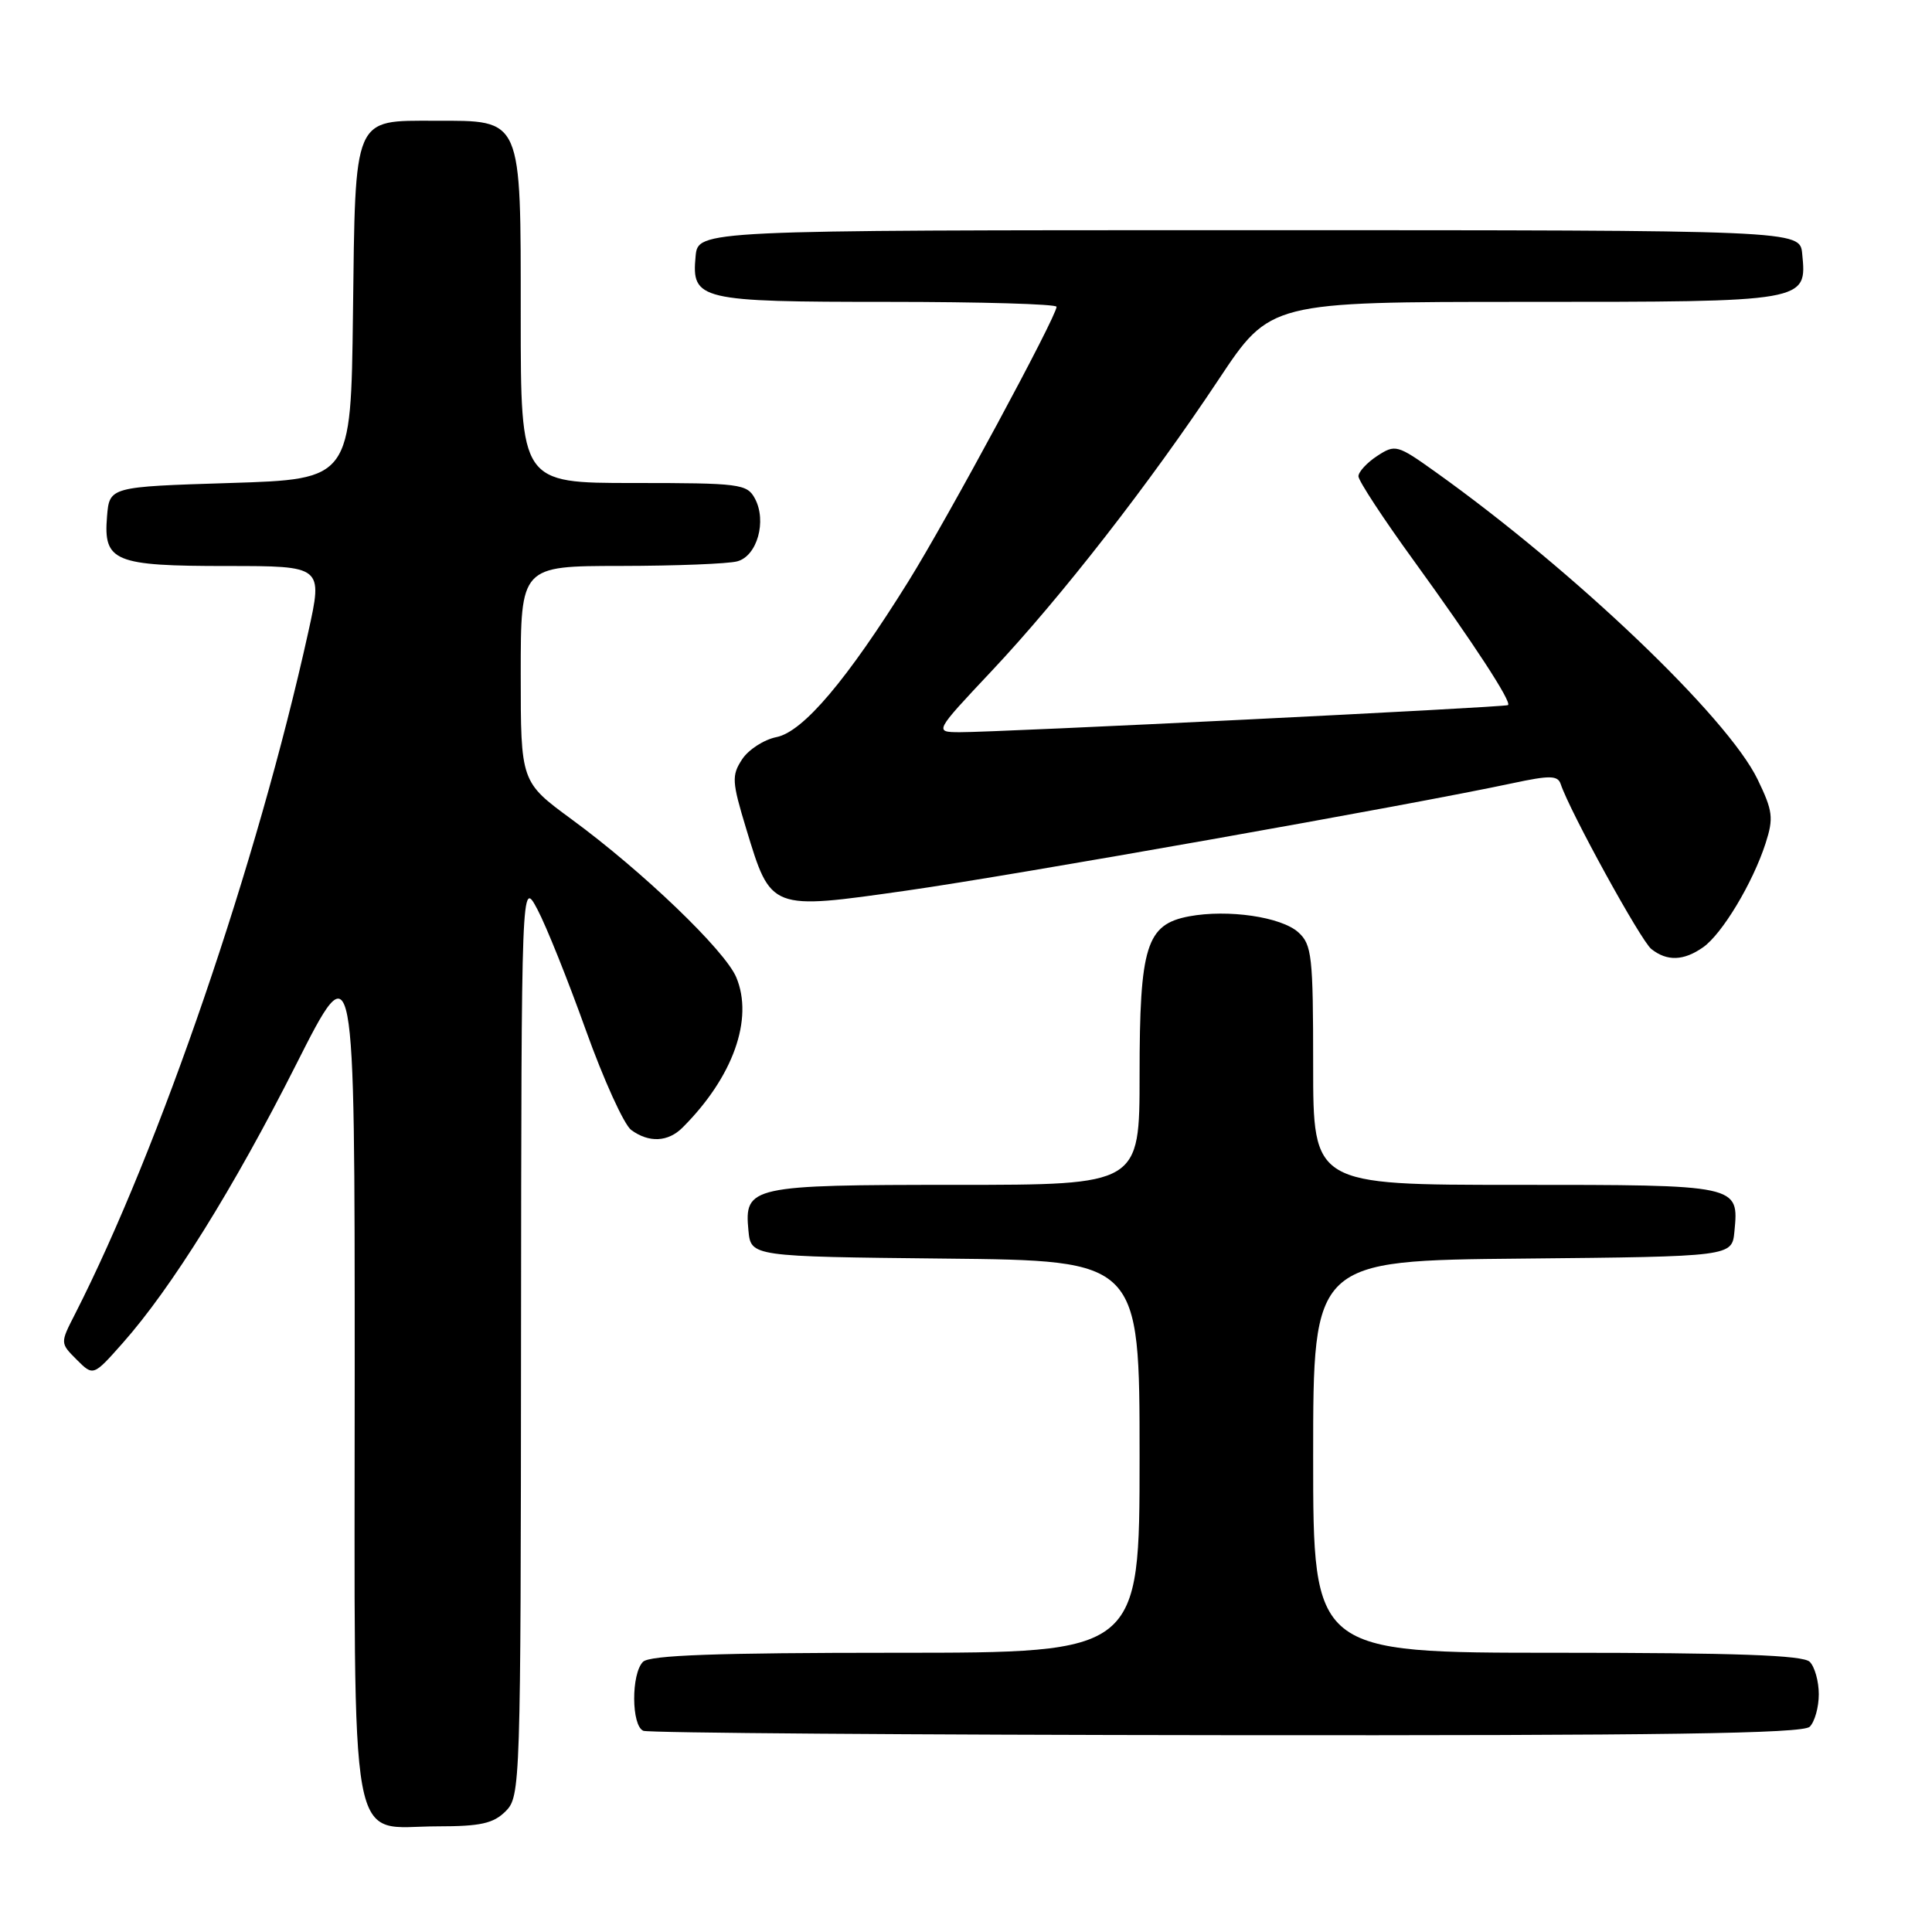 <?xml version="1.0" encoding="UTF-8" standalone="no"?>
<!DOCTYPE svg PUBLIC "-//W3C//DTD SVG 1.1//EN" "http://www.w3.org/Graphics/SVG/1.1/DTD/svg11.dtd" >
<svg xmlns="http://www.w3.org/2000/svg" xmlns:xlink="http://www.w3.org/1999/xlink" version="1.1" viewBox="0 0 256 256">
 <g >
 <path fill="currentColor"
d=" M 67.00 240.00 C 68.96 238.04 69.00 236.64 69.04 177.25 C 69.09 116.50 69.09 116.50 71.21 120.50 C 72.38 122.70 75.26 129.89 77.62 136.48 C 79.98 143.07 82.69 149.03 83.64 149.73 C 85.99 151.45 88.53 151.33 90.44 149.41 C 97.13 142.73 99.88 135.03 97.56 129.50 C 96.06 125.93 85.15 115.46 75.74 108.56 C 69.00 103.61 69.00 103.61 69.00 89.31 C 69.00 75.00 69.00 75.00 82.25 74.99 C 89.54 74.98 96.49 74.71 97.69 74.38 C 100.33 73.68 101.63 69.04 100.03 66.06 C 98.99 64.12 98.05 64.00 83.96 64.00 C 69.00 64.00 69.00 64.00 69.00 42.00 C 69.00 15.37 69.27 16.00 57.65 16.00 C 46.74 16.00 47.09 15.16 46.77 41.56 C 46.50 63.50 46.50 63.50 30.50 64.00 C 14.50 64.50 14.50 64.50 14.18 68.46 C 13.69 74.41 15.14 75.00 30.08 75.00 C 42.78 75.00 42.78 75.00 40.85 83.75 C 34.11 114.27 21.16 152.12 9.92 174.16 C 7.97 177.97 7.97 177.97 10.16 180.16 C 12.36 182.36 12.36 182.36 16.26 177.96 C 22.70 170.70 30.98 157.41 39.22 141.09 C 47.00 125.69 47.00 125.69 47.00 181.84 C 47.00 247.42 46.01 242.00 58.00 242.00 C 63.67 242.00 65.38 241.62 67.00 240.00 Z  M 239.80 228.80 C 240.46 228.14 241.00 226.21 241.00 224.50 C 241.00 222.79 240.46 220.86 239.80 220.20 C 238.92 219.32 230.09 219.00 206.30 219.00 C 174.00 219.00 174.00 219.00 174.00 193.02 C 174.00 167.03 174.00 167.03 201.75 166.77 C 229.50 166.50 229.50 166.50 229.82 163.18 C 230.41 156.98 230.53 157.00 200.88 157.00 C 174.00 157.00 174.00 157.00 174.00 141.15 C 174.00 126.69 173.83 125.16 172.04 123.54 C 169.77 121.49 162.72 120.46 157.56 121.42 C 151.89 122.49 151.00 125.34 151.00 142.45 C 151.00 157.00 151.00 157.00 126.69 157.00 C 99.46 157.00 98.61 157.19 99.17 163.04 C 99.50 166.50 99.50 166.50 125.25 166.77 C 151.00 167.03 151.00 167.03 151.00 193.02 C 151.00 219.00 151.00 219.00 118.70 219.00 C 94.91 219.00 86.08 219.32 85.20 220.20 C 83.62 221.78 83.65 228.69 85.25 229.34 C 85.94 229.62 120.72 229.88 162.55 229.92 C 220.46 229.98 238.89 229.71 239.80 228.80 Z  M 225.67 125.52 C 228.19 123.75 232.25 117.00 233.95 111.74 C 235.03 108.39 234.91 107.45 232.89 103.27 C 228.90 95.03 208.63 75.68 190.23 62.55 C 185.15 58.92 184.88 58.85 182.48 60.42 C 181.12 61.31 180.00 62.53 180.00 63.11 C 180.00 63.70 183.31 68.75 187.37 74.34 C 195.22 85.18 200.35 93.03 199.82 93.43 C 199.44 93.72 132.02 97.05 127.15 97.02 C 123.79 97.00 123.79 97.00 131.39 88.92 C 140.59 79.14 152.33 64.07 161.50 50.25 C 168.31 40.00 168.31 40.00 202.08 40.00 C 239.57 40.00 239.43 40.02 238.80 33.62 C 238.50 30.50 238.50 30.50 165.50 30.50 C 92.50 30.50 92.50 30.50 92.17 33.96 C 91.62 39.76 92.63 40.00 117.69 40.00 C 129.96 40.00 140.00 40.29 140.00 40.65 C 140.00 41.93 125.59 68.64 120.39 77.00 C 112.24 90.09 106.43 96.96 102.89 97.67 C 101.23 98.00 99.17 99.33 98.33 100.62 C 96.93 102.76 96.98 103.57 98.87 109.80 C 102.17 120.66 101.99 120.59 120.18 118.00 C 134.44 115.97 187.02 106.65 200.42 103.78 C 205.37 102.72 206.41 102.74 206.80 103.89 C 208.00 107.51 217.42 124.65 218.81 125.75 C 220.89 127.40 223.09 127.33 225.67 125.52 Z "/>
</g>
</svg>